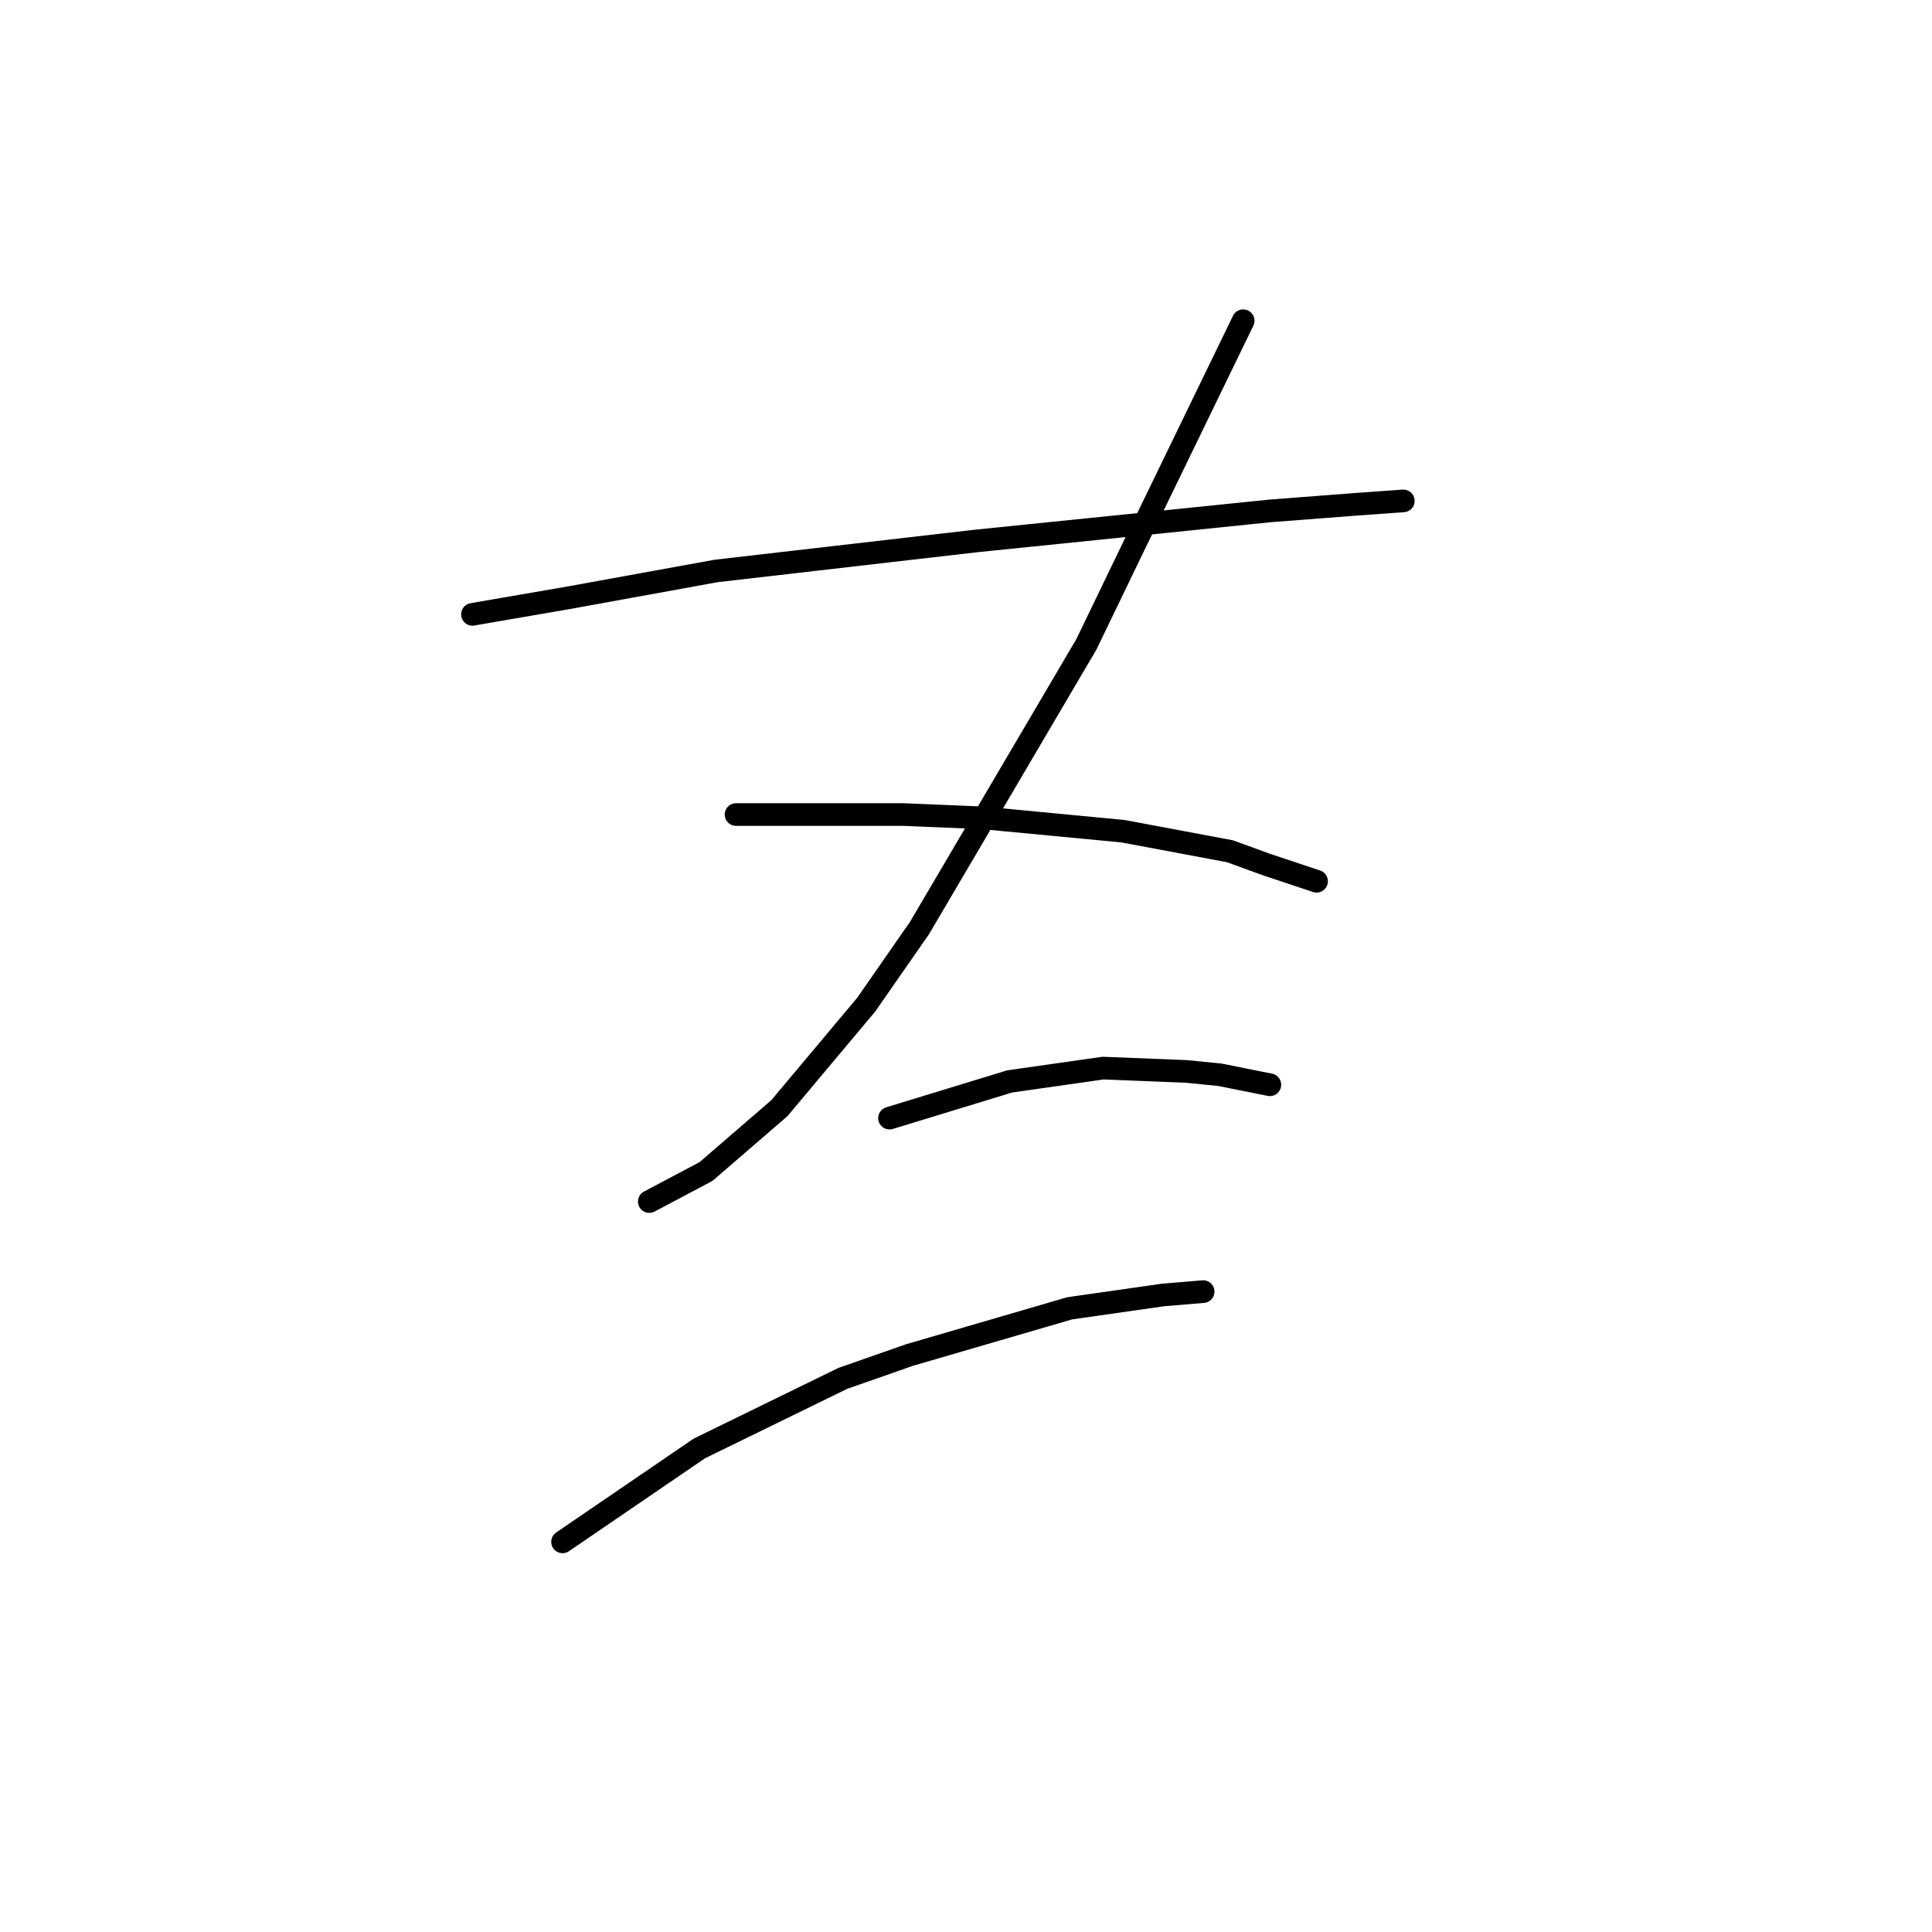 <?xml version="1.0" standalone="no"?>
    <svg width="256" height="256" xmlns="http://www.w3.org/2000/svg" version="1.1">
    <polyline stroke="black" stroke-width="3" stroke-linecap="round" fill="transparent" stroke-linejoin="round" points="62.605 81.404 75.425 79.194 94.877 75.657 117.865 73.004 129.36 71.678 151.022 69.468 168.263 67.699 179.758 66.815 185.947 66.373 185.947 66.373 " />
        <polyline stroke="black" stroke-width="3" stroke-linecap="round" fill="transparent" stroke-linejoin="round" points="164.727 42.5 150.138 72.562 143.949 85.383 121.844 122.96 114.771 133.128 103.277 146.833 93.551 155.232 86.035 159.211 86.035 159.211 " />
        <polyline stroke="black" stroke-width="3" stroke-linecap="round" fill="transparent" stroke-linejoin="round" points="97.529 107.929 119.634 107.929 130.244 108.371 139.528 109.255 148.811 110.14 162.958 112.792 167.821 114.56 174.453 116.771 174.453 116.771 " />
        <polyline stroke="black" stroke-width="3" stroke-linecap="round" fill="transparent" stroke-linejoin="round" points="117.865 148.159 133.781 143.296 139.97 142.412 146.159 141.528 157.211 141.97 161.632 142.412 168.263 143.738 168.263 143.738 " />
        <polyline stroke="black" stroke-width="3" stroke-linecap="round" fill="transparent" stroke-linejoin="round" points="74.541 204.304 92.667 191.926 111.676 182.642 120.518 179.547 141.738 173.358 154.117 171.59 159.422 171.147 159.422 171.147 " />
        </svg>